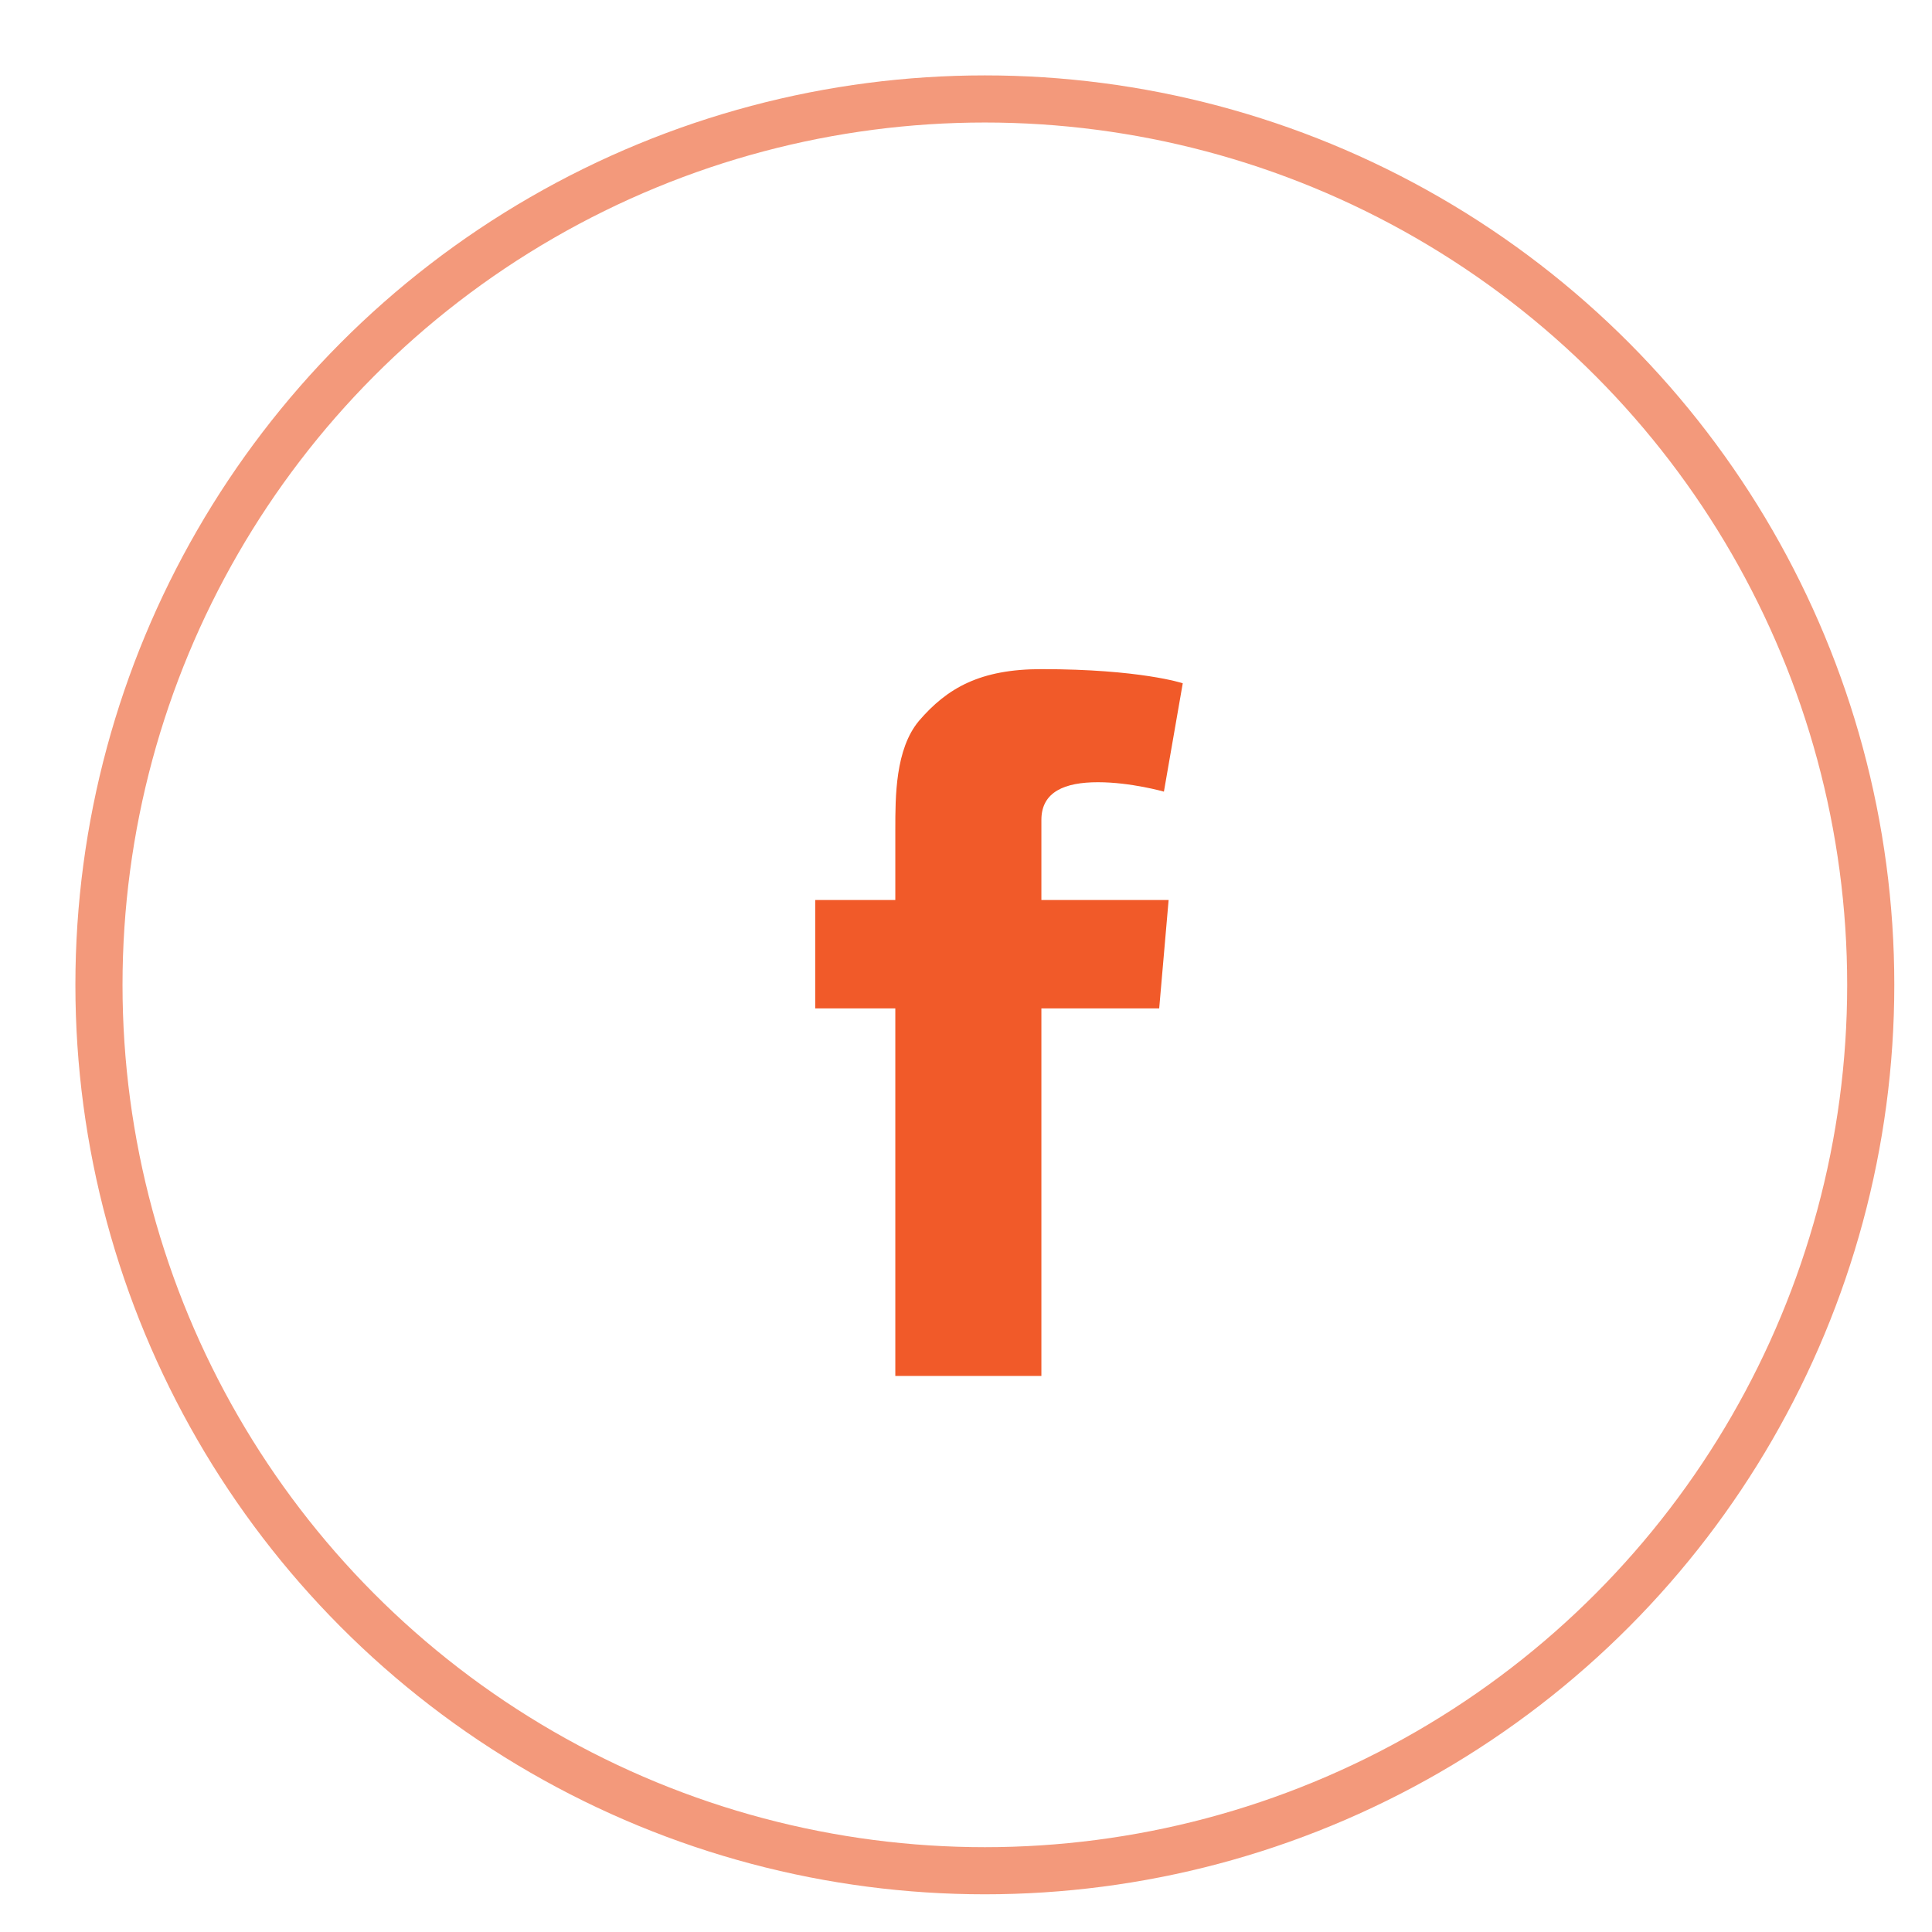 <?xml version="1.0" encoding="utf-8"?>
<!-- Generator: Adobe Illustrator 24.0.0, SVG Export Plug-In . SVG Version: 6.00 Build 0)  -->
<svg version="1.1" id="Слой_1" xmlns="http://www.w3.org/2000/svg" xmlns:xlink="http://www.w3.org/1999/xlink" x="0px" y="0px"
	 width="41px" height="41px" viewBox="0 0 41 41" style="enable-background:new 0 0 41 41;" xml:space="preserve">
<style type="text/css">
	.st0{fill:none;stroke:#F3997B;stroke-miterlimit:10;}
	.st1{fill:#F15A29;}
</style>
<circle class="st0" cx="20.9" cy="20.9" r="18.8"/>
<path class="st1" d="M17.3,19.1H19v-0.7v-0.7v-0.1c0-0.7,0-1.7,0.5-2.3c0.6-0.7,1.3-1.1,2.6-1.1c2.1,0,3,0.3,3,0.3l-0.4,2.3
	c0,0-0.7-0.2-1.4-0.2c-0.7,0-1.2,0.2-1.2,0.8v0.2v0.8v0.7h2.7l-0.2,2.3h-2.5v7.8H19v-7.8h-1.7V19.1z"/>
</svg>
